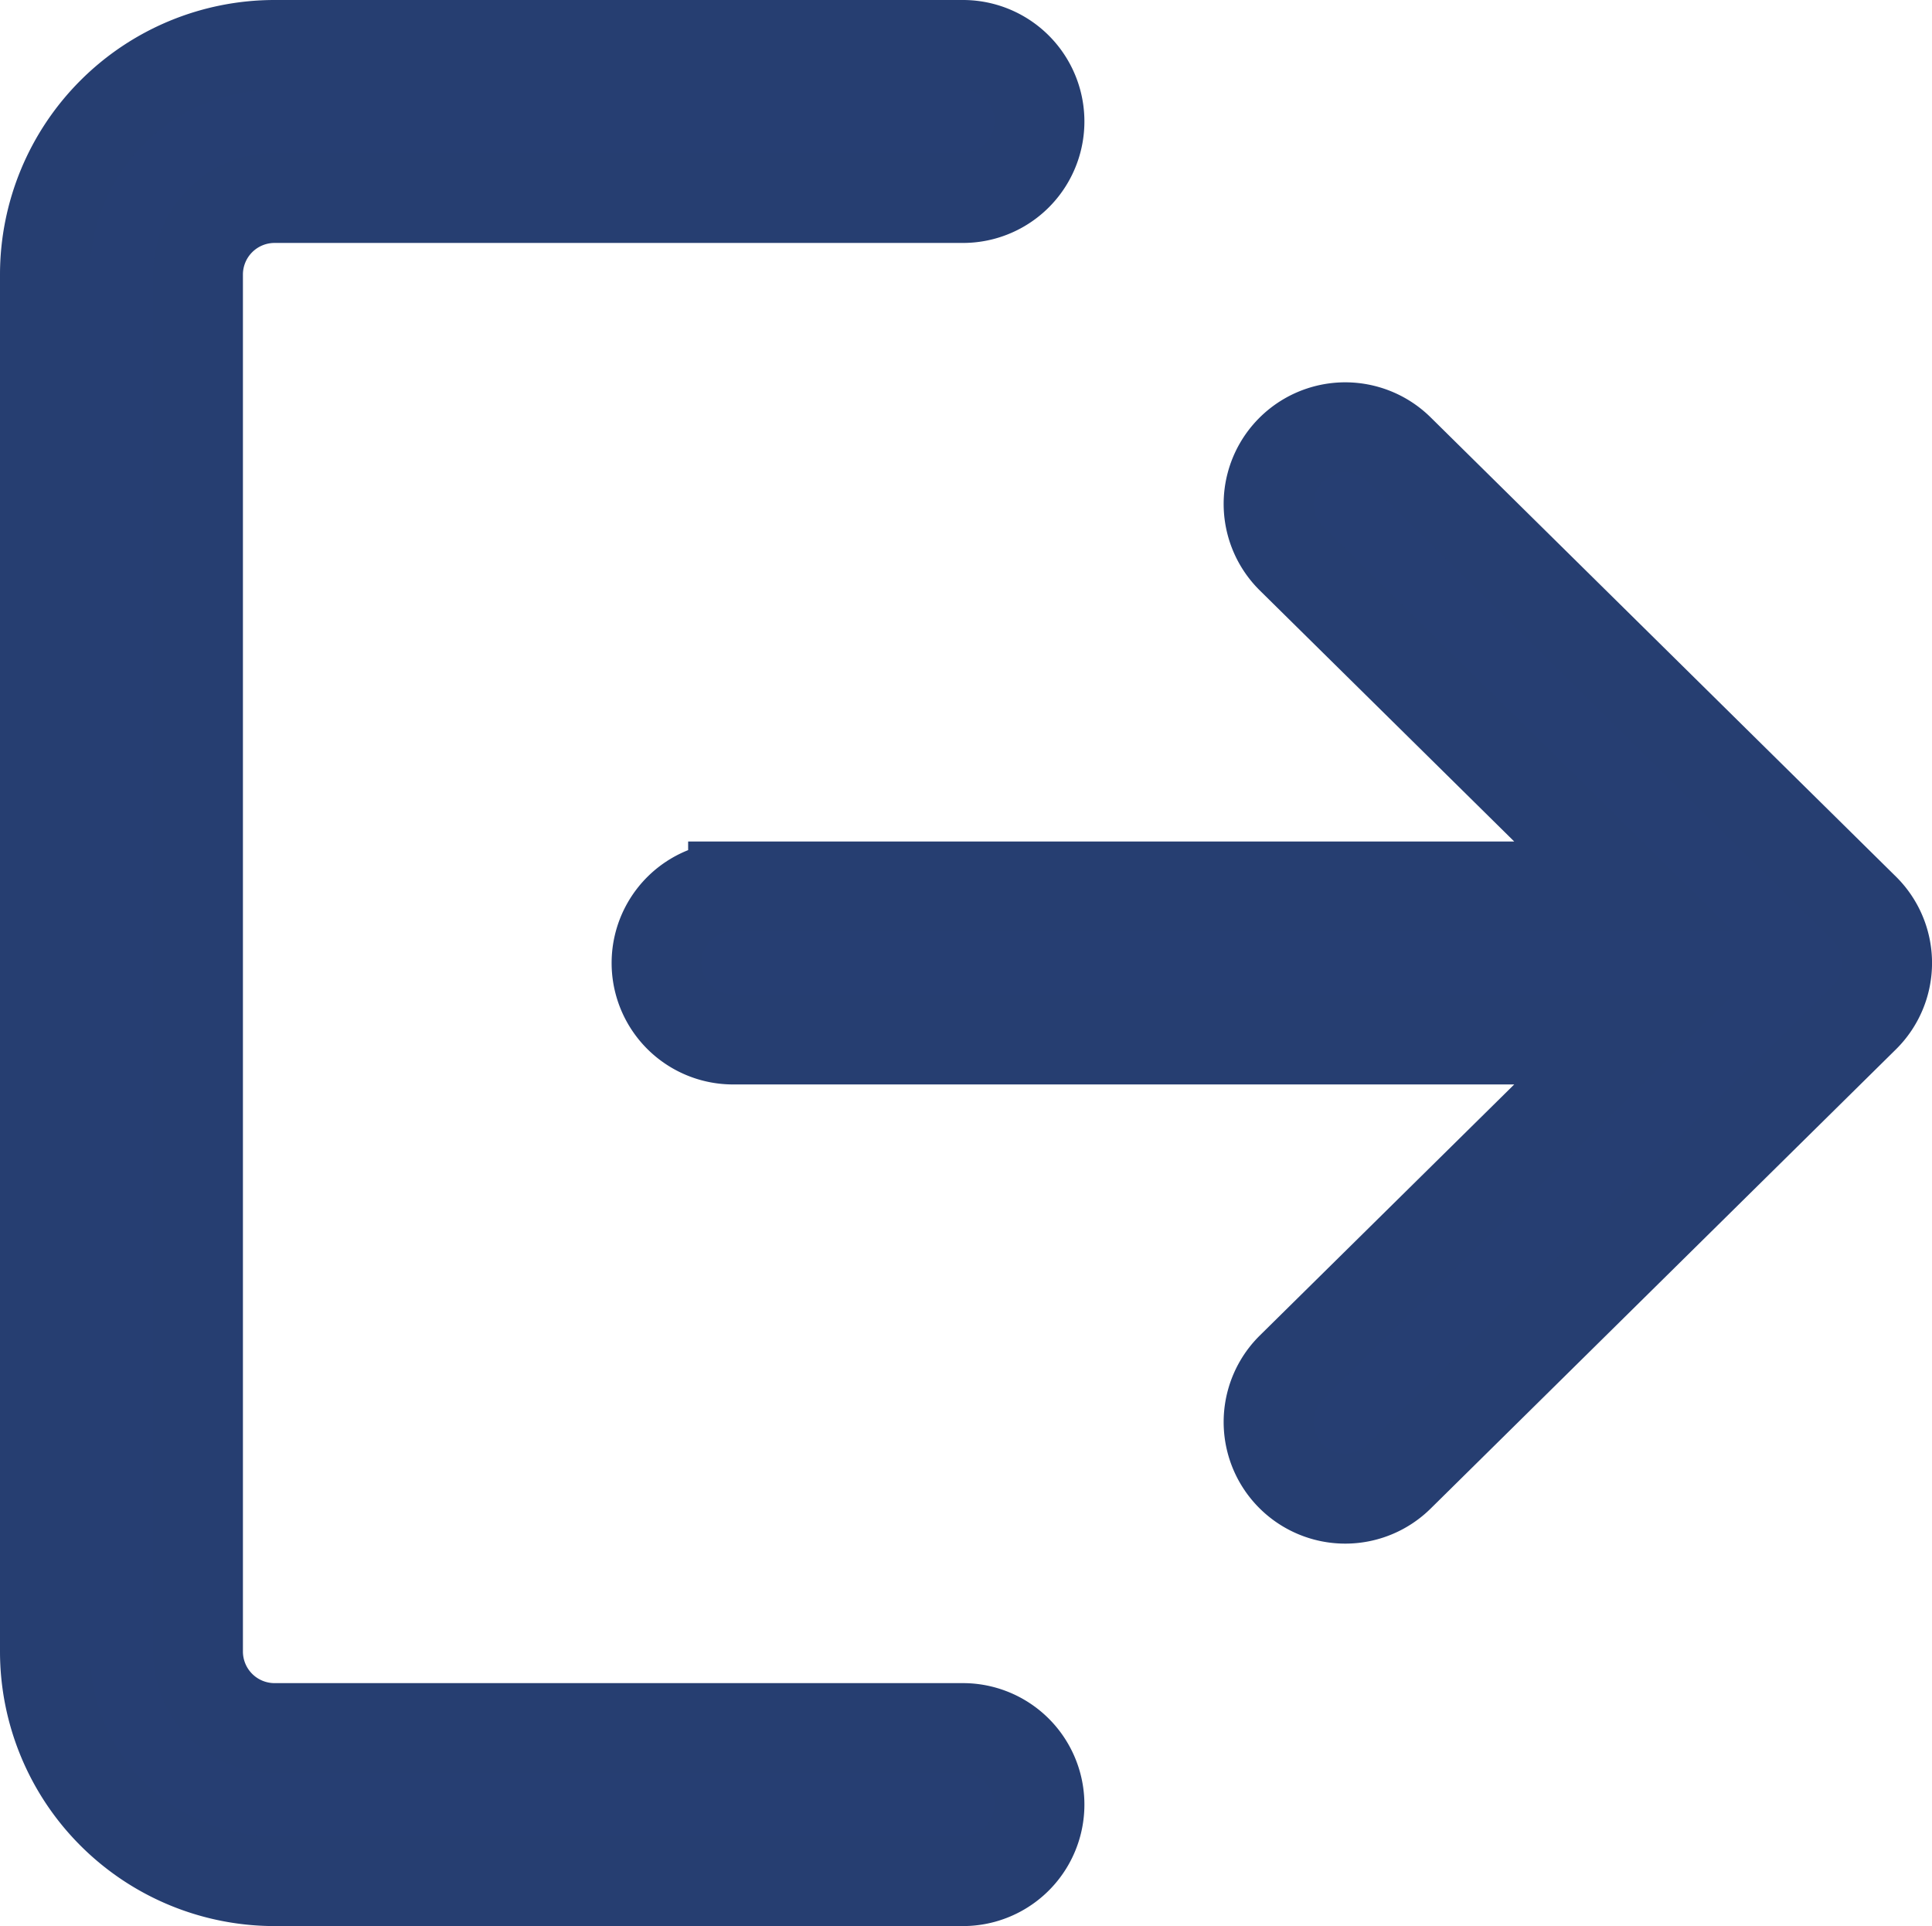 <svg xmlns="http://www.w3.org/2000/svg" width="16.121" height="16.07" viewBox="0 0 16.121 16.07"><g transform="translate(0.375 0.375)"><g transform="translate(0 0)"><g transform="translate(0 0)"><path d="M7.66,14.893H1.915a.639.639,0,0,1-.638-.638V2.765a.639.639,0,0,1,.638-.638H7.66A.638.638,0,0,0,7.66.85H1.915A1.917,1.917,0,0,0,0,2.765v11.49A1.917,1.917,0,0,0,1.915,16.17H7.66a.638.638,0,0,0,0-1.277Z" transform="translate(0 -0.85)" fill="#263e72" stroke="#263e71" stroke-width="0.75"/></g></g><g transform="translate(5.107 3.192)"><path d="M180.174,111.178l-3.881-3.83a.638.638,0,1,0-.9.909l2.774,2.737h-7.432a.638.638,0,0,0,0,1.277h7.432l-2.774,2.737a.638.638,0,1,0,.9.909l3.881-3.83a.638.638,0,0,0,0-.909Z" transform="translate(-170.1 -107.165)" fill="#263e72" stroke="#263e71" stroke-width="0.75"/></g></g></svg>